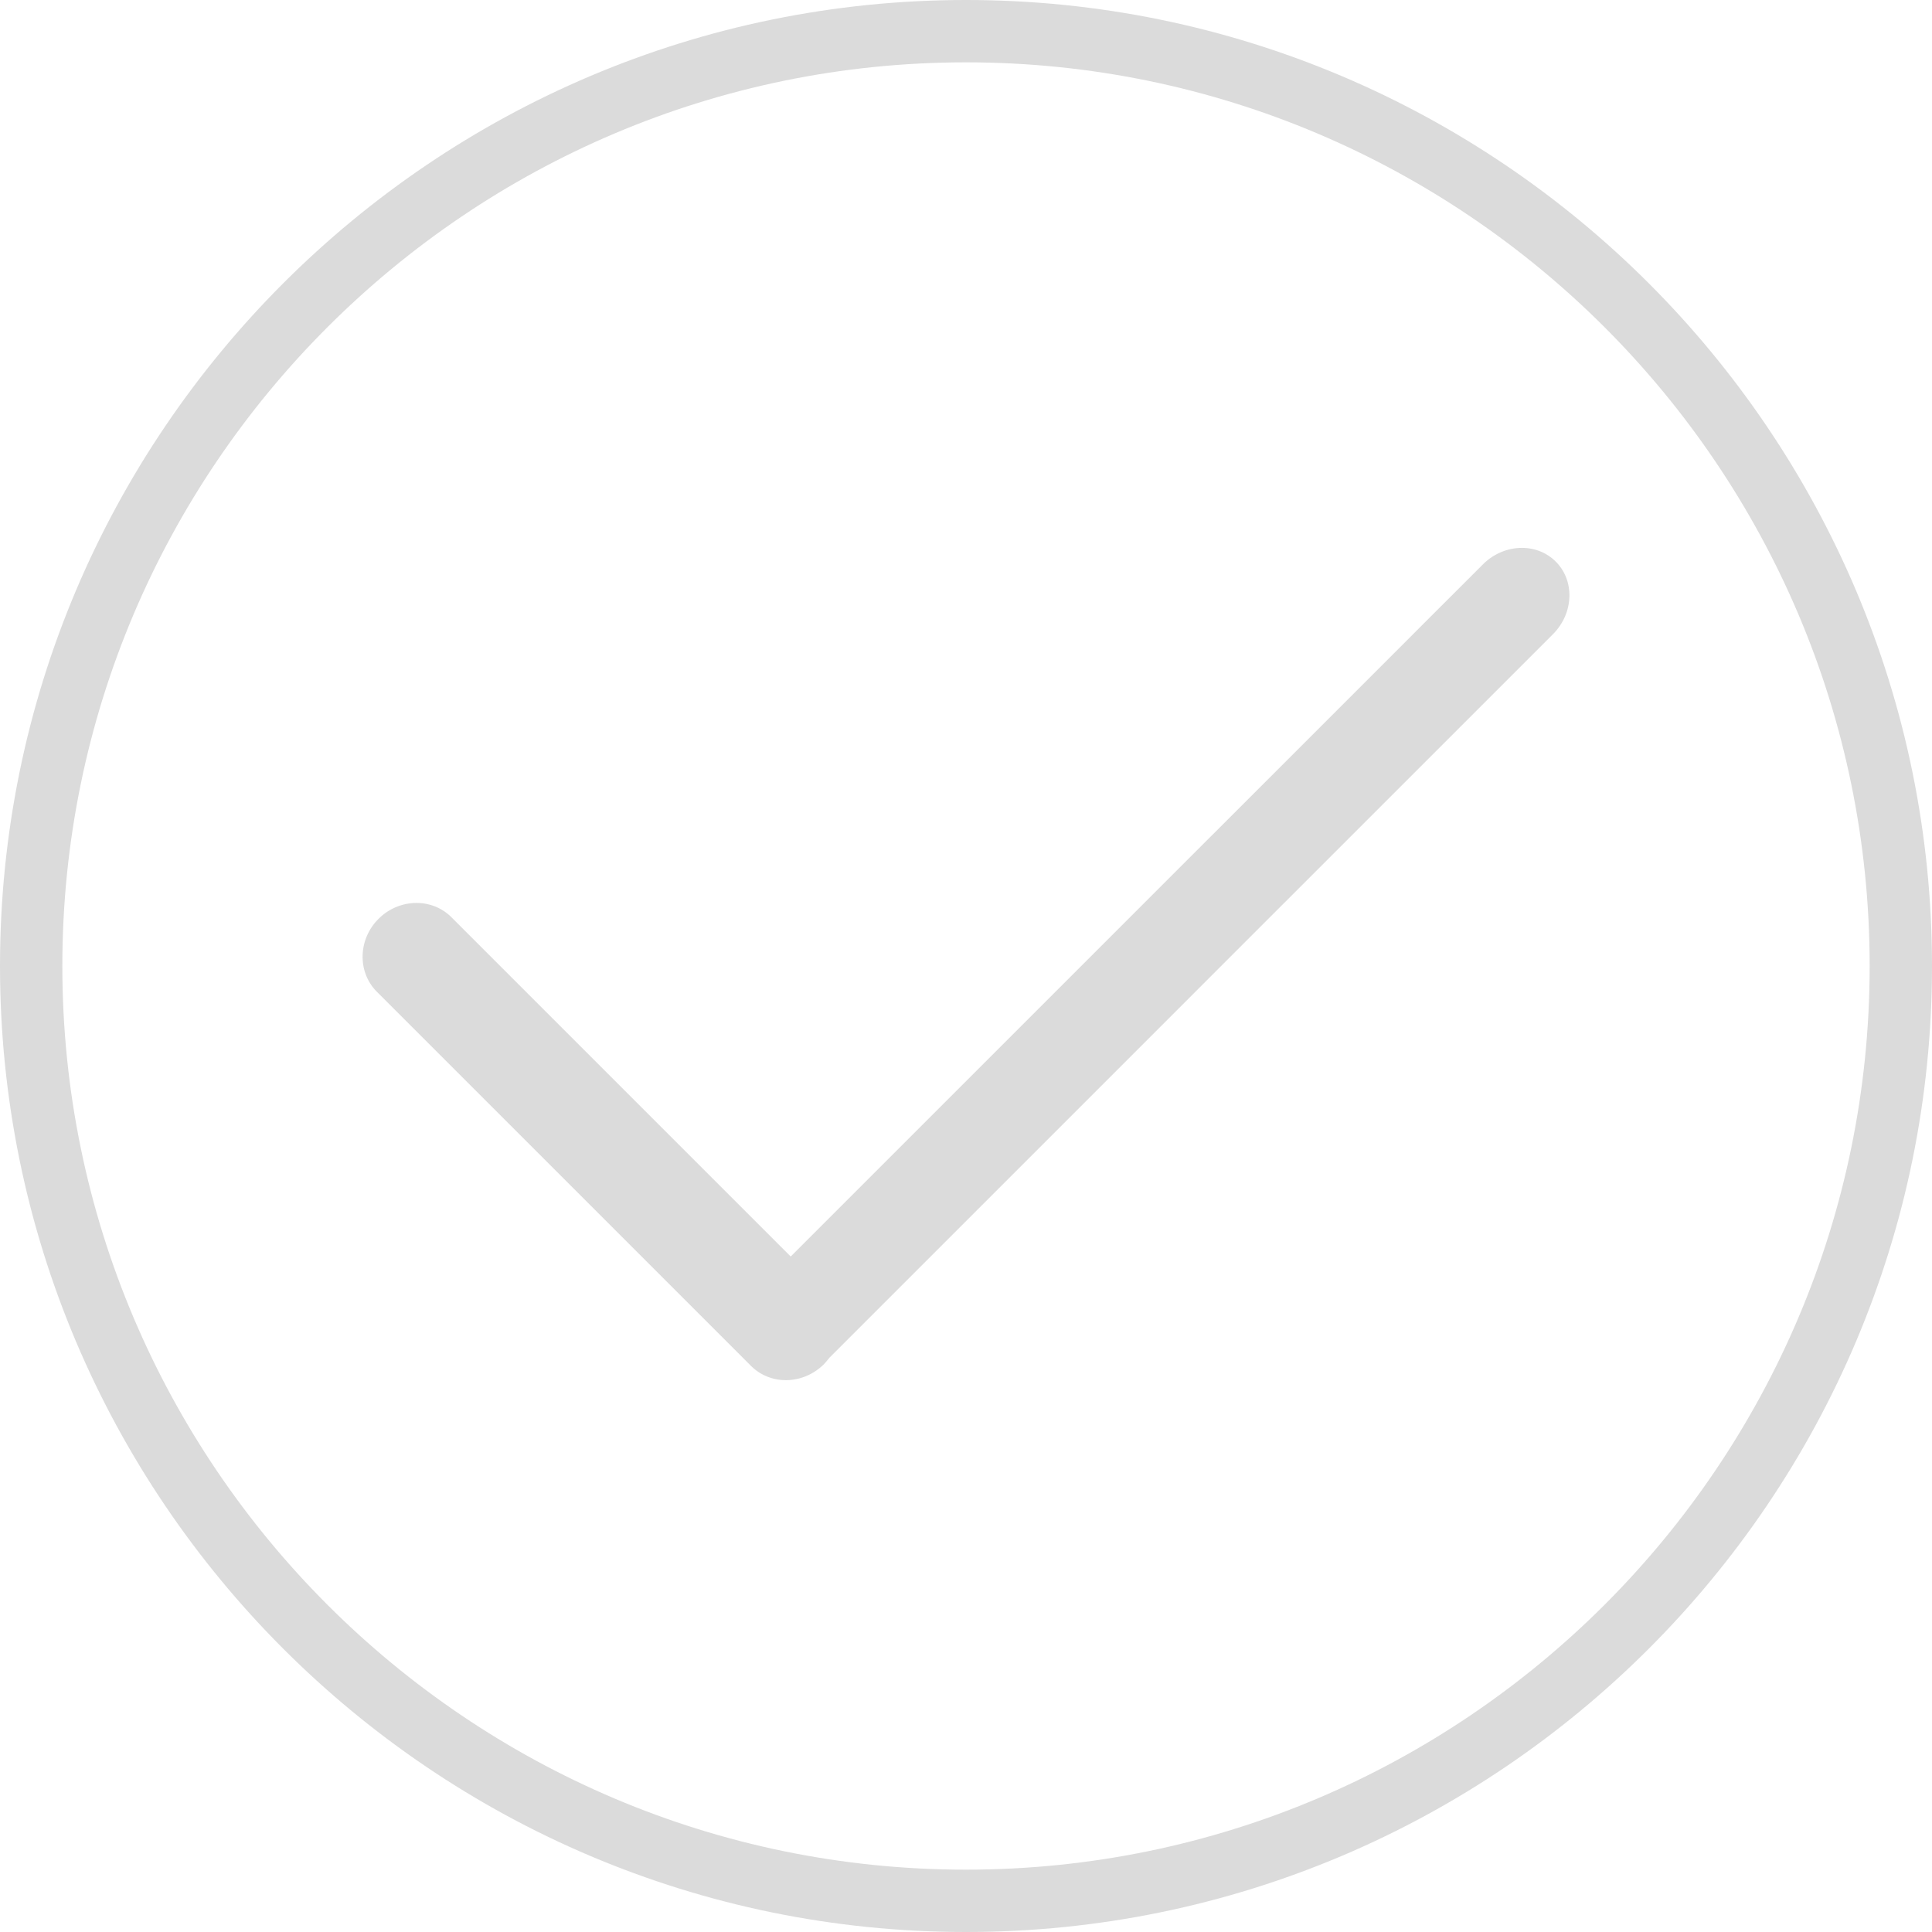 <svg class="icon" viewBox="0 0 1024 1024" xmlns="http://www.w3.org/2000/svg" width="200" height="200"><defs><style/></defs><path d="M512 1024C229.683 1024 0 794.317 0 512S229.683 0 512 0s512 229.683 512 512-229.683 512-512 512zm0-990.959C247.91 33.041 33.041 247.911 33.041 512S247.911 990.959 512 990.959 990.959 776.089 990.959 512 776.089 33.041 512 33.041z" fill="#dbdbdb"/><path d="M823.023 336.213l-383.42 383.42a44.954 44.954 0 0 1-2.935 3.448c-10.957 10.888-28.229 11.298-38.673.819L199.782 525.687c-10.444-10.444-10.069-27.784.854-38.673 10.888-10.888 28.228-11.298 38.673-.819l179.78 179.78L785.92 299.18c11.093-11.094 28.399-11.776 38.639-1.536 10.24 10.206 9.591 27.477-1.536 38.57z" fill="#dbdbdb"/></svg>